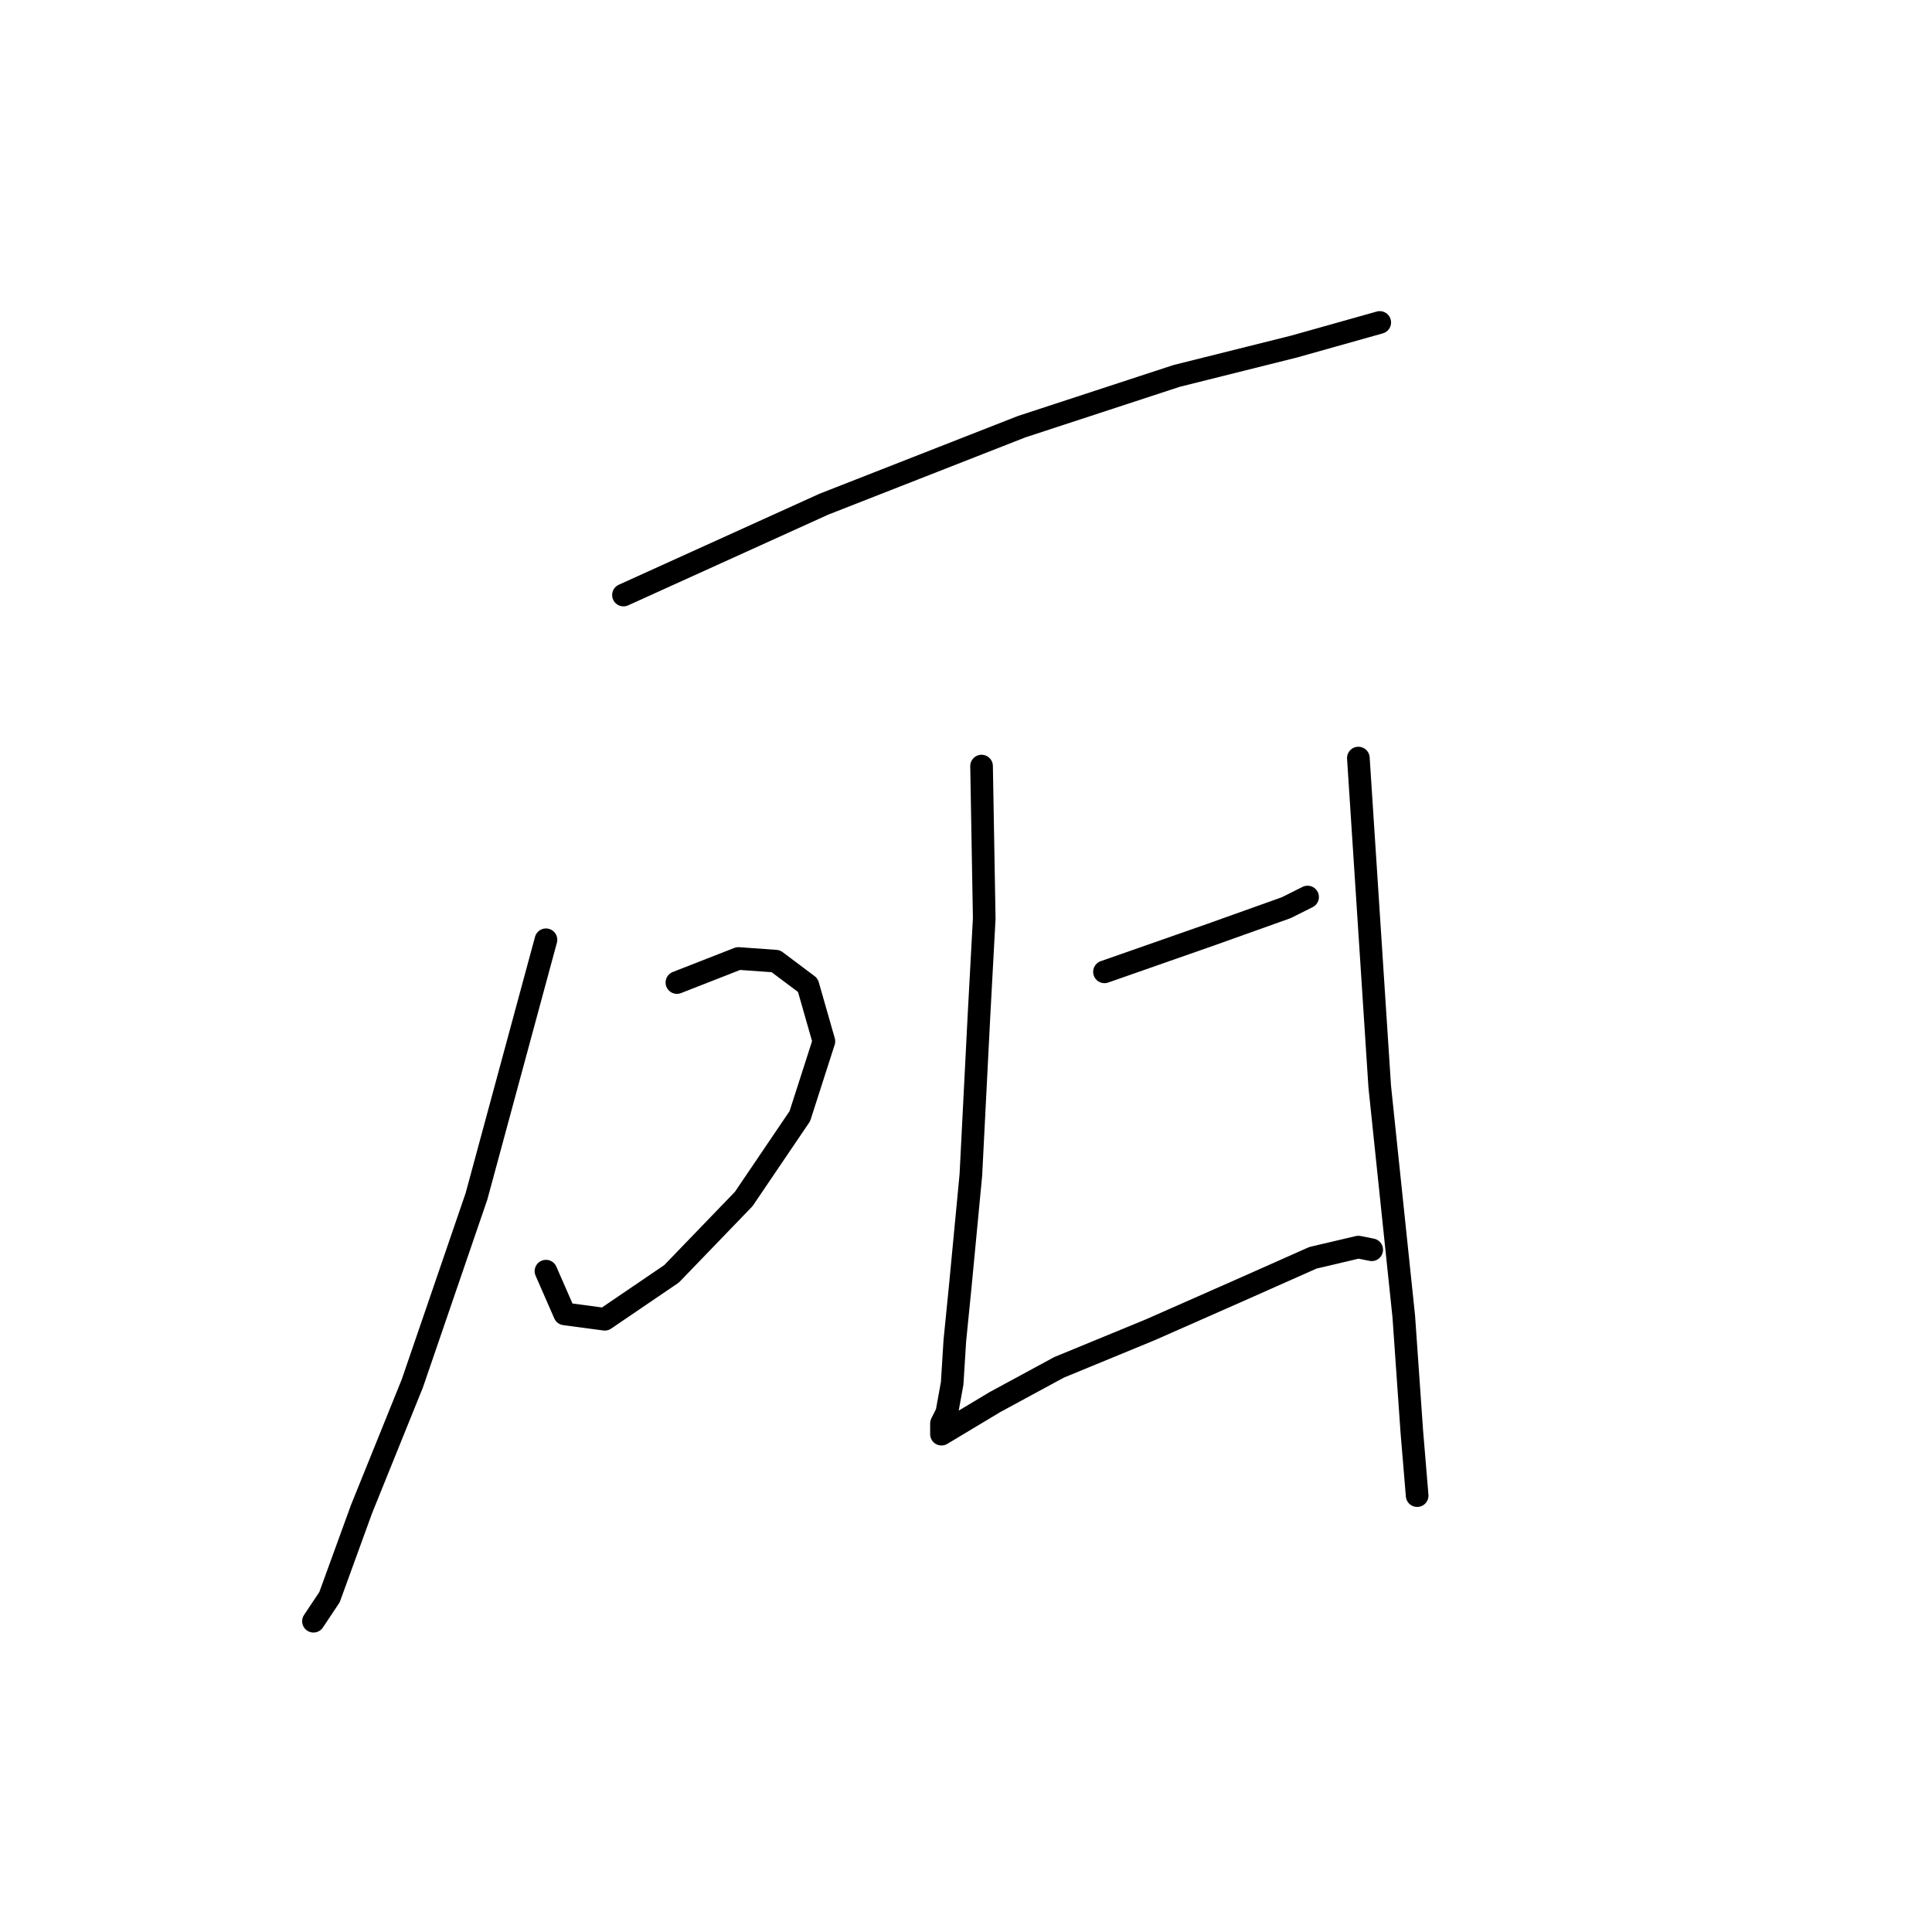 <?xml version="1.0" standalone="no"?>
    <svg width="256" height="256" xmlns="http://www.w3.org/2000/svg" version="1.1">
    <polyline stroke="black" stroke-width="3" stroke-linecap="round" fill="transparent" stroke-linejoin="round" points="82.612 78.847 109.17 66.807 135.373 56.538 155.911 49.81 171.491 45.915 182.823 42.728 182.823 42.728 " />
        <polyline stroke="black" stroke-width="3" stroke-linecap="round" fill="transparent" stroke-linejoin="round" points="89.694 130.191 97.839 127.004 102.796 127.358 107.045 130.545 109.17 137.981 105.983 147.896 98.547 158.873 88.986 168.788 80.134 174.808 74.822 174.099 72.343 168.434 72.343 168.434 " />
        <polyline stroke="black" stroke-width="3" stroke-linecap="round" fill="transparent" stroke-linejoin="round" points="72.343 124.525 63.137 158.519 54.638 183.306 47.911 199.949 43.661 211.634 41.537 214.821 41.537 214.821 " />
        <polyline stroke="black" stroke-width="3" stroke-linecap="round" fill="transparent" stroke-linejoin="round" points="130.062 101.509 130.416 121.693 129.708 134.794 128.645 155.686 127.229 170.558 126.521 177.64 126.167 183.306 125.458 187.201 124.75 188.617 124.75 189.68 124.75 190.034 131.832 185.785 140.331 181.181 152.37 176.224 164.409 170.912 173.97 166.663 179.99 165.247 181.76 165.601 181.76 165.601 " />
        <polyline stroke="black" stroke-width="3" stroke-linecap="round" fill="transparent" stroke-linejoin="round" points="146.35 128.775 160.514 123.817 170.429 120.276 173.262 118.86 173.262 118.86 " />
        <polyline stroke="black" stroke-width="3" stroke-linecap="round" fill="transparent" stroke-linejoin="round" points="179.99 100.447 182.823 144.001 186.009 174.453 187.072 189.68 187.78 198.178 187.78 198.178 " />
        </svg>